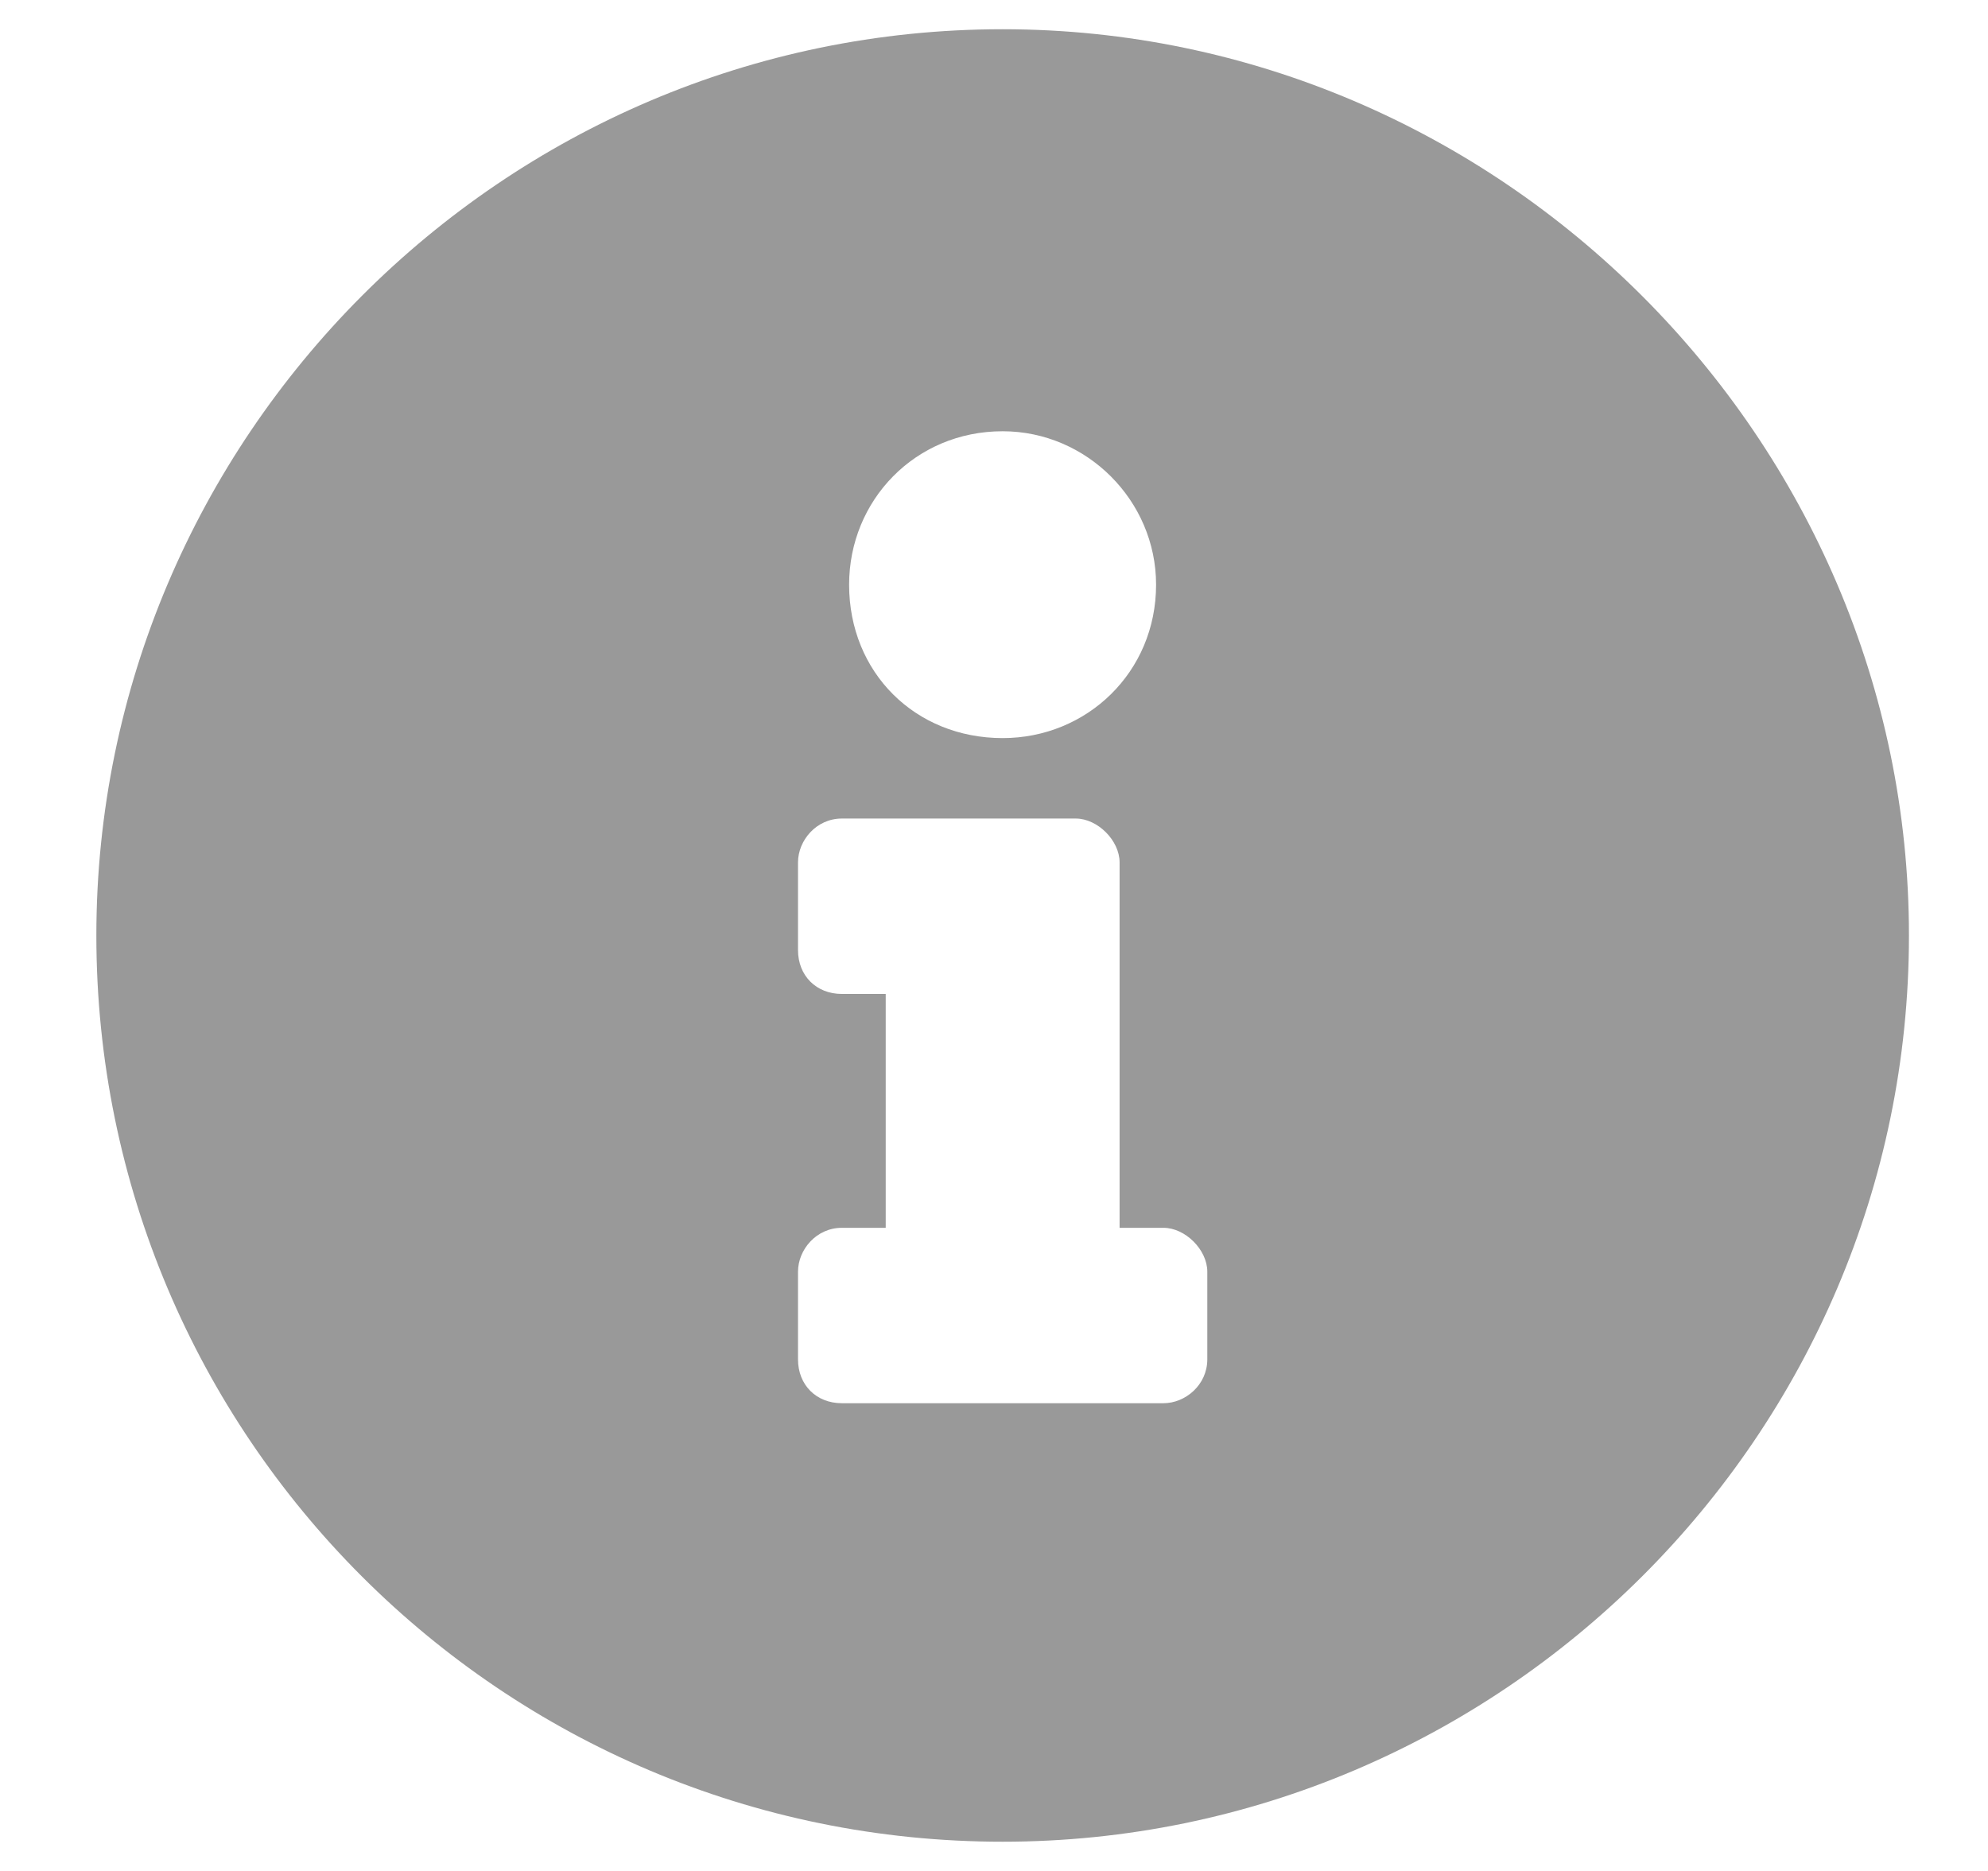 <svg width="17" height="16" viewBox="0 0 17 16" fill="none" xmlns="http://www.w3.org/2000/svg">
<path d="M8.574 0.25C12.824 0.25 16.324 3.75 16.324 8C16.324 12.281 12.824 15.75 8.574 15.75C4.293 15.75 0.824 12.281 0.824 8C0.824 3.75 4.293 0.25 8.574 0.25ZM8.574 3.688C7.824 3.688 7.261 4.281 7.261 5C7.261 5.75 7.824 6.312 8.574 6.312C9.293 6.312 9.886 5.75 9.886 5C9.886 4.281 9.293 3.688 8.574 3.688ZM10.324 11.625V10.875C10.324 10.688 10.136 10.5 9.949 10.5H9.574V7.375C9.574 7.188 9.386 7 9.199 7H7.199C6.98 7 6.824 7.188 6.824 7.375V8.125C6.824 8.344 6.98 8.5 7.199 8.5H7.574V10.5H7.199C6.98 10.5 6.824 10.688 6.824 10.875V11.625C6.824 11.844 6.98 12 7.199 12H9.949C10.136 12 10.324 11.844 10.324 11.625Z" fill="#999999"/>
</svg>
